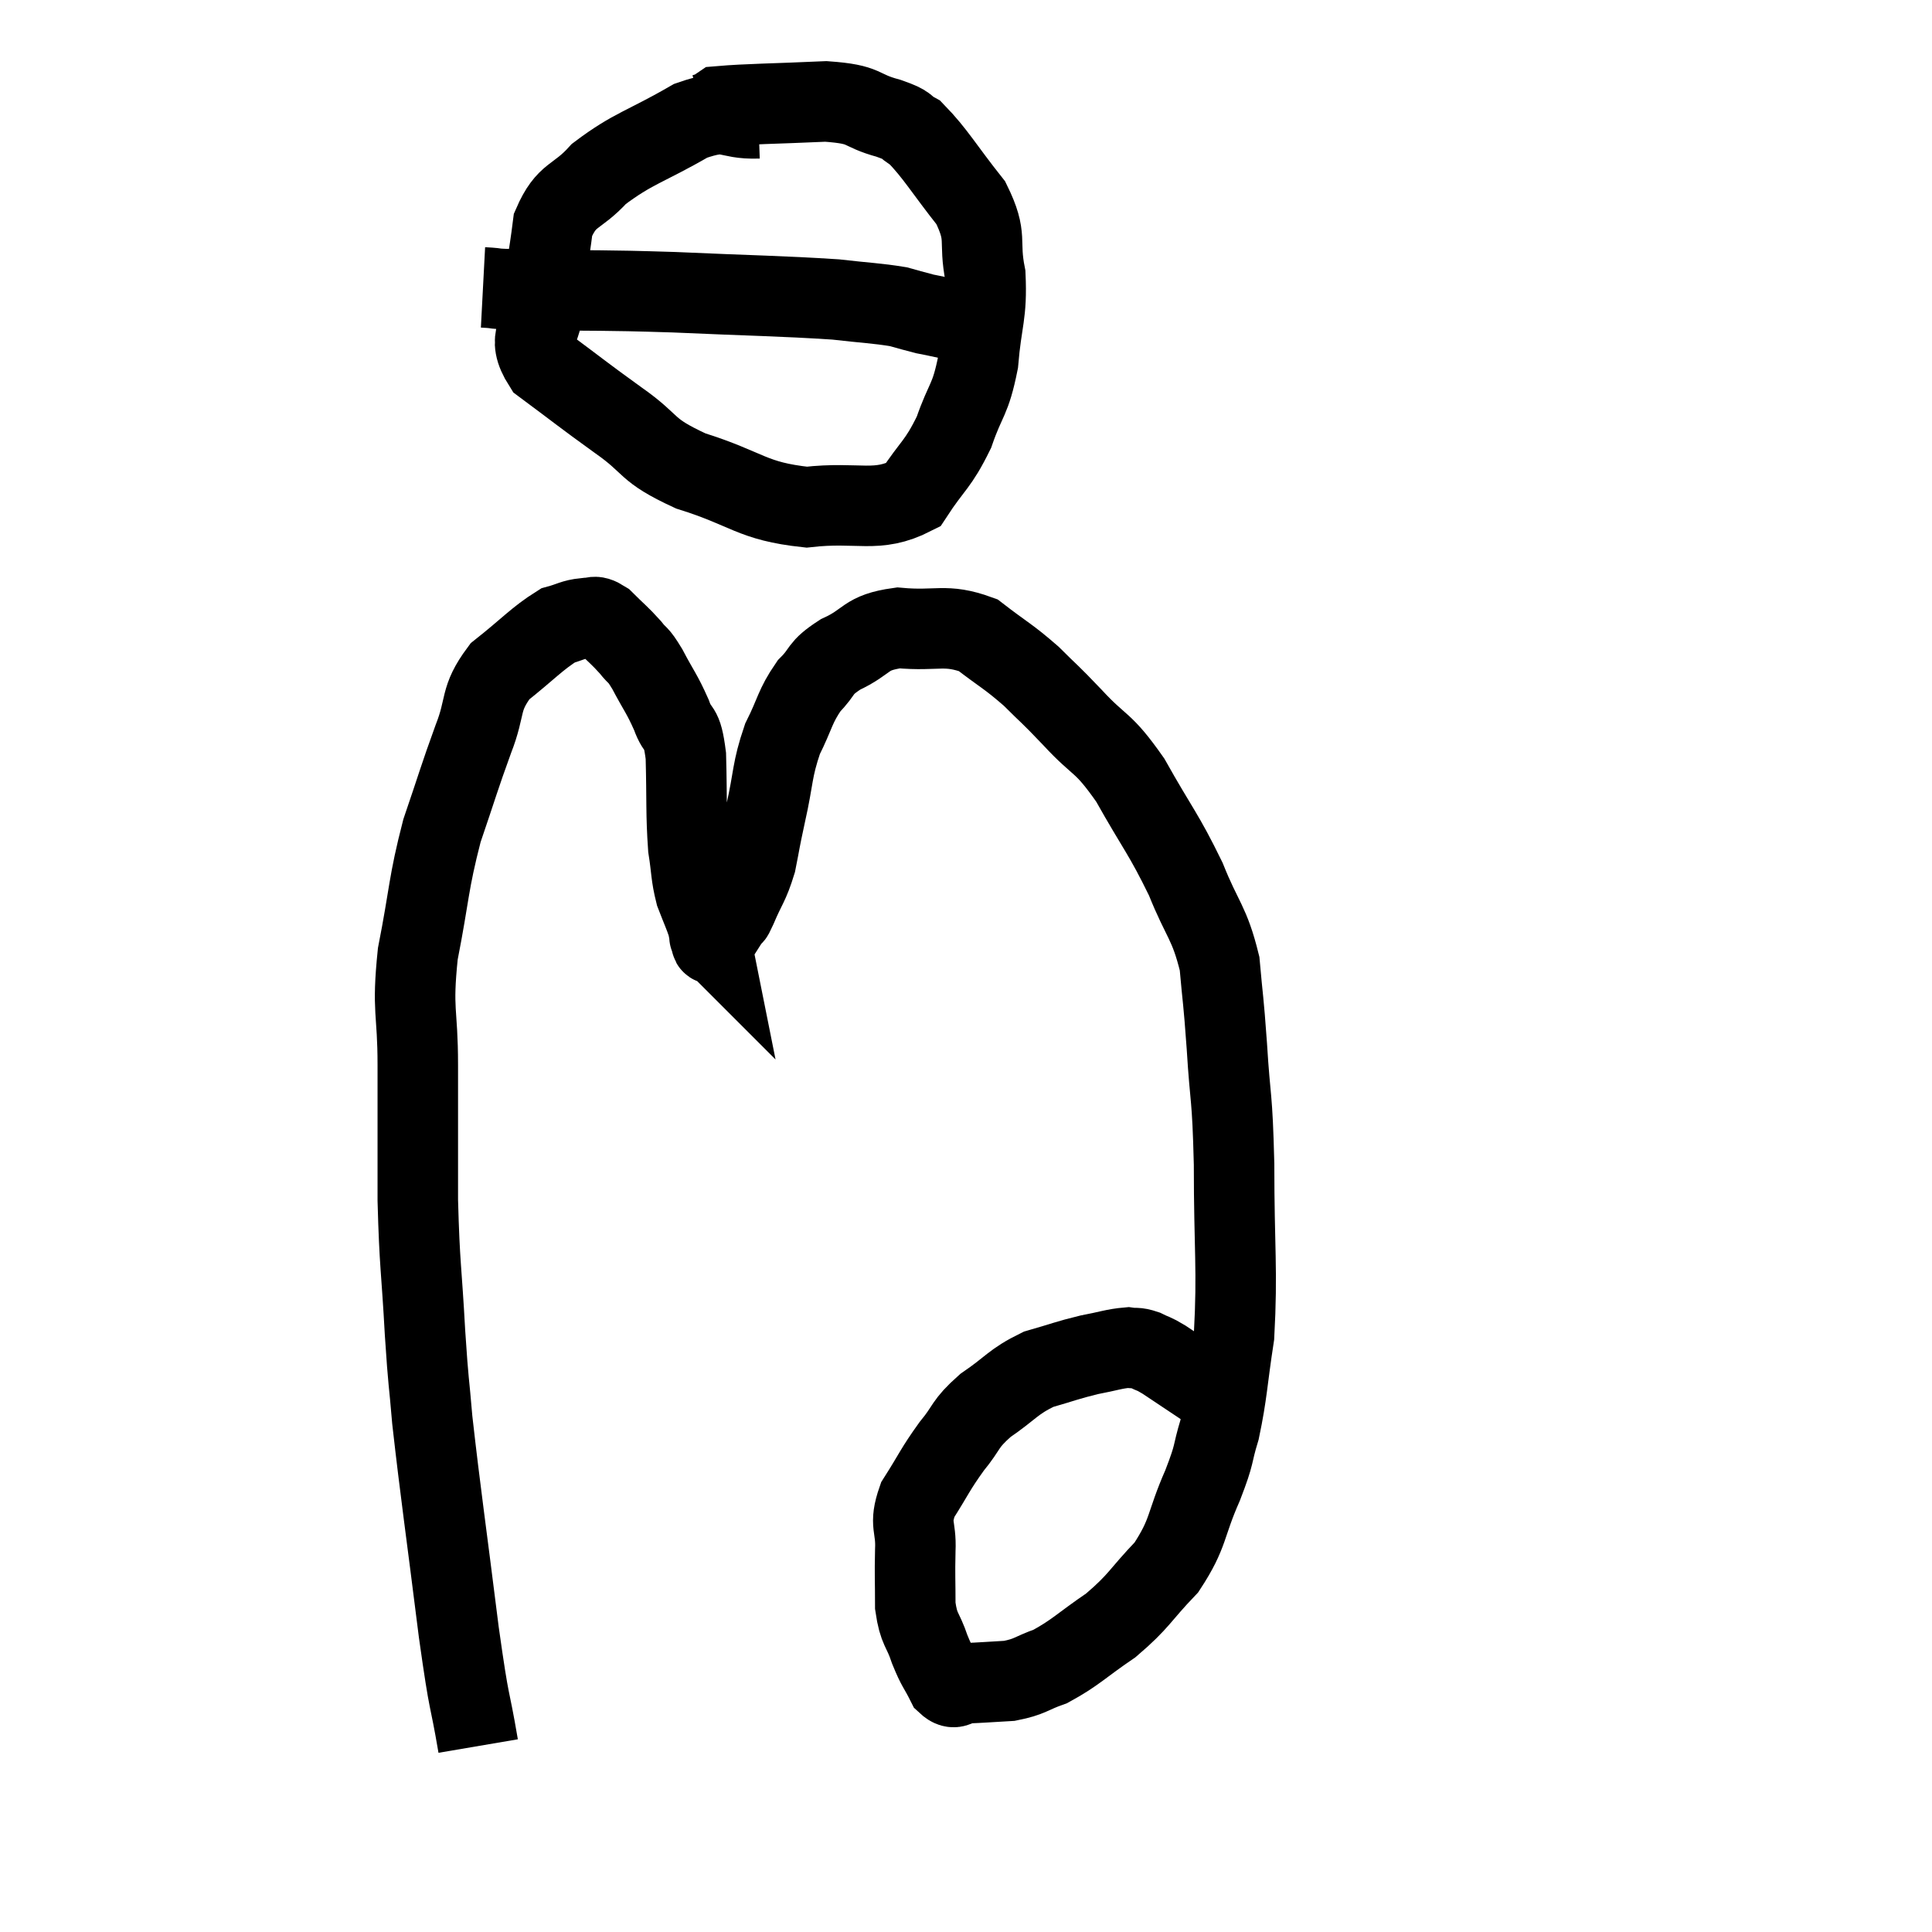 <svg width="48" height="48" viewBox="0 0 48 48" xmlns="http://www.w3.org/2000/svg"><path d="M 11.88 43.38 C 11.64 41.97, 11.685 42.585, 11.4 40.56 C 11.07 37.92, 10.95 37.14, 10.74 35.28 C 10.65 34.2, 10.65 34.485, 10.56 33.12 C 10.47 31.47, 10.425 31.485, 10.38 29.82 C 10.38 28.14, 10.38 27.99, 10.38 26.46 C 10.38 25.08, 10.23 25.155, 10.38 23.7 C 10.68 22.17, 10.635 21.975, 10.98 20.64 C 11.37 19.5, 11.4 19.35, 11.76 18.36 C 12.09 17.52, 11.895 17.385, 12.42 16.68 C 13.14 16.11, 13.335 15.87, 13.86 15.54 C 14.19 15.45, 14.235 15.39, 14.52 15.36 C 14.76 15.39, 14.715 15.24, 15 15.42 C 15.33 15.75, 15.39 15.78, 15.66 16.08 C 15.87 16.35, 15.825 16.2, 16.08 16.62 C 16.38 17.19, 16.44 17.22, 16.68 17.76 C 16.86 18.27, 16.935 17.955, 17.04 18.78 C 17.07 19.92, 17.04 20.205, 17.1 21.06 C 17.19 21.63, 17.16 21.72, 17.28 22.2 C 17.43 22.59, 17.49 22.71, 17.58 22.98 C 17.61 23.13, 17.625 23.205, 17.64 23.28 C 17.64 23.28, 17.64 23.28, 17.64 23.28 C 17.64 23.28, 17.61 23.25, 17.64 23.28 C 17.7 23.34, 17.625 23.535, 17.76 23.4 C 17.97 23.07, 18.045 22.95, 18.18 22.74 C 18.24 22.65, 18.15 22.89, 18.3 22.56 C 18.54 21.99, 18.6 22.005, 18.78 21.42 C 18.9 20.82, 18.855 20.985, 19.02 20.22 C 19.23 19.29, 19.17 19.155, 19.44 18.36 C 19.77 17.7, 19.74 17.565, 20.1 17.04 C 20.49 16.65, 20.325 16.62, 20.88 16.26 C 21.6 15.93, 21.465 15.72, 22.32 15.6 C 23.31 15.69, 23.475 15.48, 24.3 15.78 C 24.96 16.29, 25.035 16.29, 25.62 16.8 C 26.13 17.31, 26.025 17.175, 26.64 17.82 C 27.36 18.6, 27.375 18.375, 28.08 19.38 C 28.77 20.61, 28.905 20.7, 29.46 21.84 C 29.88 22.89, 30.045 22.905, 30.3 23.94 C 30.39 24.96, 30.39 24.735, 30.48 25.98 C 30.57 27.45, 30.615 27.12, 30.66 28.92 C 30.66 31.05, 30.75 31.53, 30.66 33.18 C 30.48 34.35, 30.495 34.59, 30.3 35.52 C 30.09 36.21, 30.21 36.045, 29.88 36.9 C 29.43 37.92, 29.55 38.07, 28.98 38.94 C 28.29 39.66, 28.32 39.765, 27.6 40.38 C 26.85 40.89, 26.73 41.055, 26.1 41.4 C 25.59 41.58, 25.605 41.655, 25.08 41.76 C 24.54 41.79, 24.39 41.805, 24 41.82 C 23.76 41.82, 23.745 42.03, 23.52 41.82 C 23.31 41.4, 23.295 41.46, 23.1 40.98 C 22.92 40.44, 22.83 40.515, 22.74 39.9 C 22.74 39.21, 22.725 39.18, 22.74 38.52 C 22.77 37.89, 22.575 37.905, 22.8 37.26 C 23.22 36.6, 23.22 36.525, 23.64 35.94 C 24.06 35.43, 23.94 35.4, 24.48 34.92 C 25.14 34.47, 25.155 34.335, 25.8 34.02 C 26.43 33.84, 26.505 33.795, 27.06 33.66 C 27.54 33.57, 27.675 33.51, 28.02 33.48 C 28.23 33.51, 28.215 33.465, 28.44 33.54 C 28.68 33.66, 28.62 33.6, 28.92 33.78 C 29.28 34.02, 29.37 34.08, 29.64 34.26 C 29.82 34.38, 29.91 34.44, 30 34.5 L 30 34.5" fill="none" stroke="black" stroke-width="2"></path><path d="M 18.84 2.94 C 18 2.97, 18.15 2.655, 17.16 3 C 16.02 3.66, 15.735 3.675, 14.88 4.32 C 14.31 4.95, 14.085 4.785, 13.74 5.58 C 13.62 6.54, 13.56 6.63, 13.5 7.5 C 13.5 8.28, 13.035 8.325, 13.5 9.06 C 14.43 9.75, 14.445 9.78, 15.36 10.44 C 16.26 11.07, 15.99 11.16, 17.16 11.7 C 18.6 12.15, 18.66 12.45, 20.04 12.6 C 21.36 12.45, 21.765 12.765, 22.68 12.3 C 23.19 11.52, 23.295 11.565, 23.7 10.74 C 24 9.87, 24.105 9.975, 24.3 9 C 24.39 7.92, 24.525 7.83, 24.48 6.84 C 24.3 5.94, 24.555 5.925, 24.12 5.04 C 23.43 4.17, 23.25 3.825, 22.74 3.3 C 22.41 3.12, 22.635 3.135, 22.08 2.94 C 21.3 2.73, 21.57 2.595, 20.52 2.52 C 19.2 2.58, 18.585 2.58, 17.88 2.64 C 17.79 2.7, 17.79 2.715, 17.7 2.76 L 17.52 2.82" fill="none" stroke="black" stroke-width="2"></path><path d="M 12 7.14 C 12.57 7.17, 11.955 7.17, 13.14 7.2 C 14.94 7.23, 14.835 7.2, 16.74 7.26 C 18.75 7.35, 19.365 7.35, 20.76 7.44 C 21.54 7.53, 21.765 7.53, 22.32 7.62 C 22.65 7.71, 22.74 7.74, 22.98 7.8 C 23.13 7.83, 22.92 7.785, 23.28 7.86 C 23.85 7.98, 24.105 8.04, 24.42 8.1 C 24.48 8.1, 24.51 8.1, 24.54 8.1 L 24.54 8.1" fill="none" stroke="black" stroke-width="2"></path></svg>